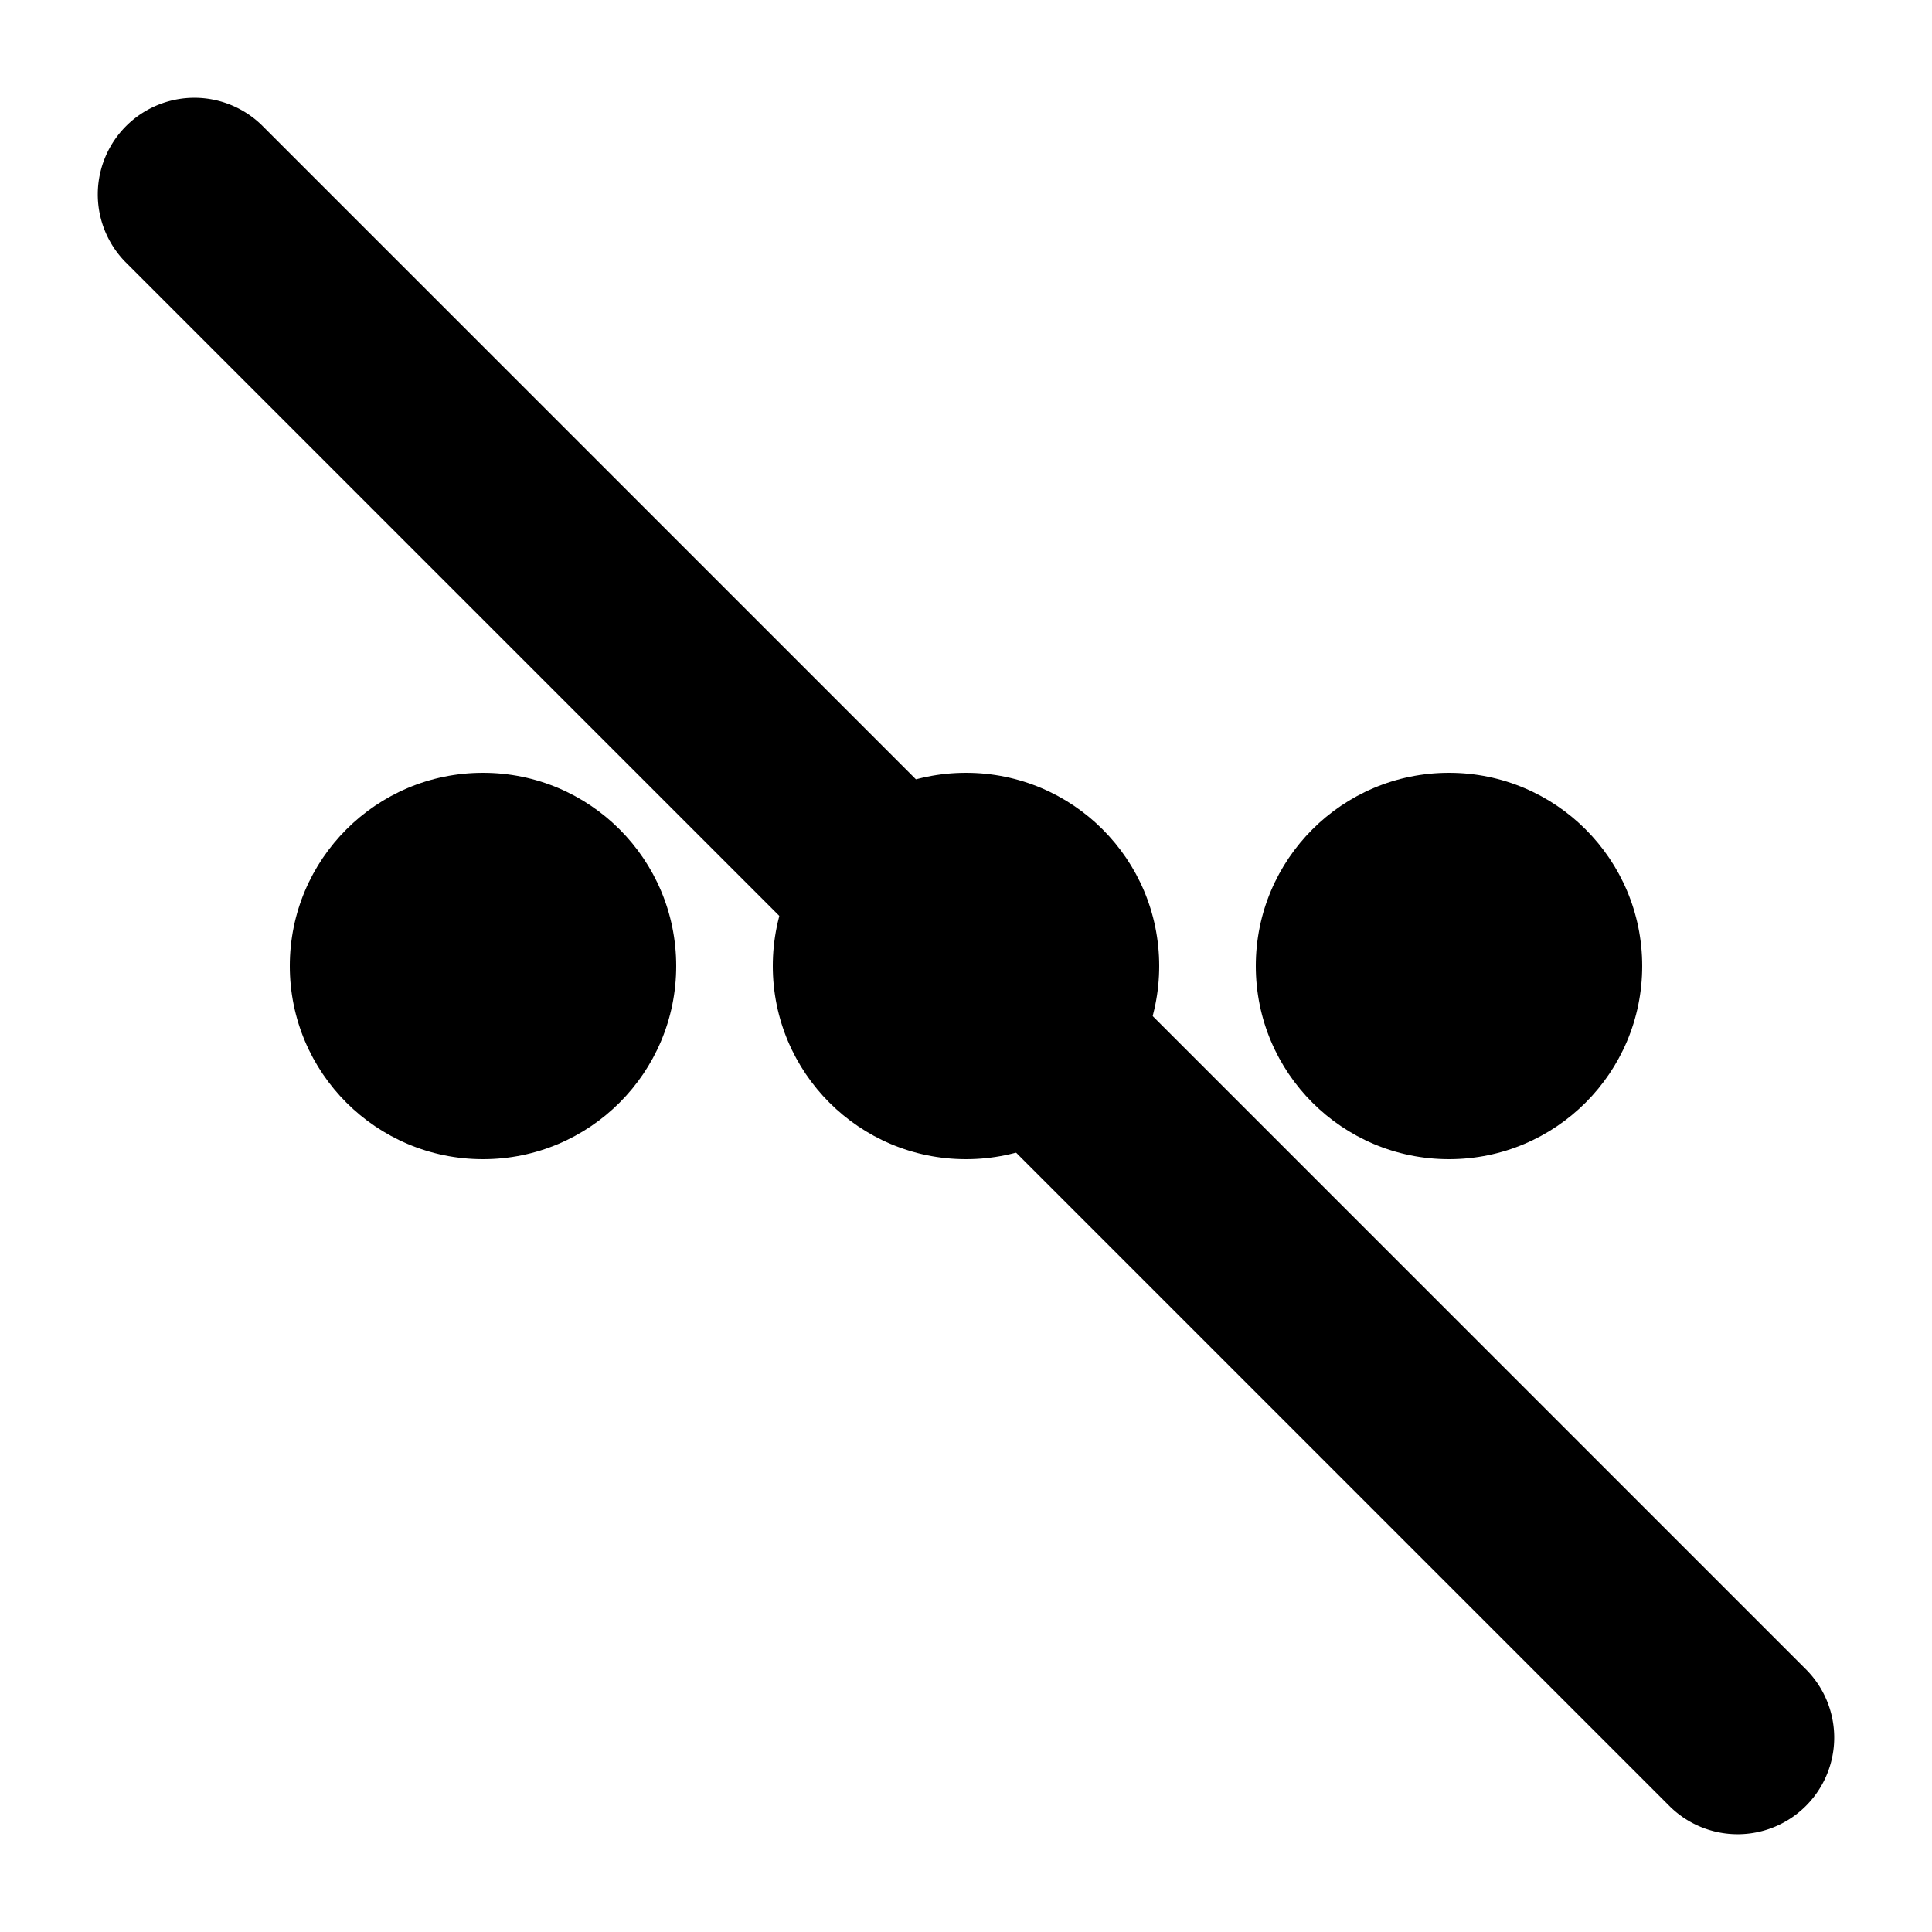 <svg xmlns="http://www.w3.org/2000/svg" width="3em" height="3em" viewBox="0 0 20 20"><g fill="currentColor"><circle cx="5" cy="10" r="2"/><circle cx="10" cy="10" r="2"/><circle cx="15" cy="10" r="2"/><path d="M1.293 2.707a1 1 0 0 1 1.414-1.414l16 16a1 1 0 0 1-1.414 1.414z"/></g></svg>